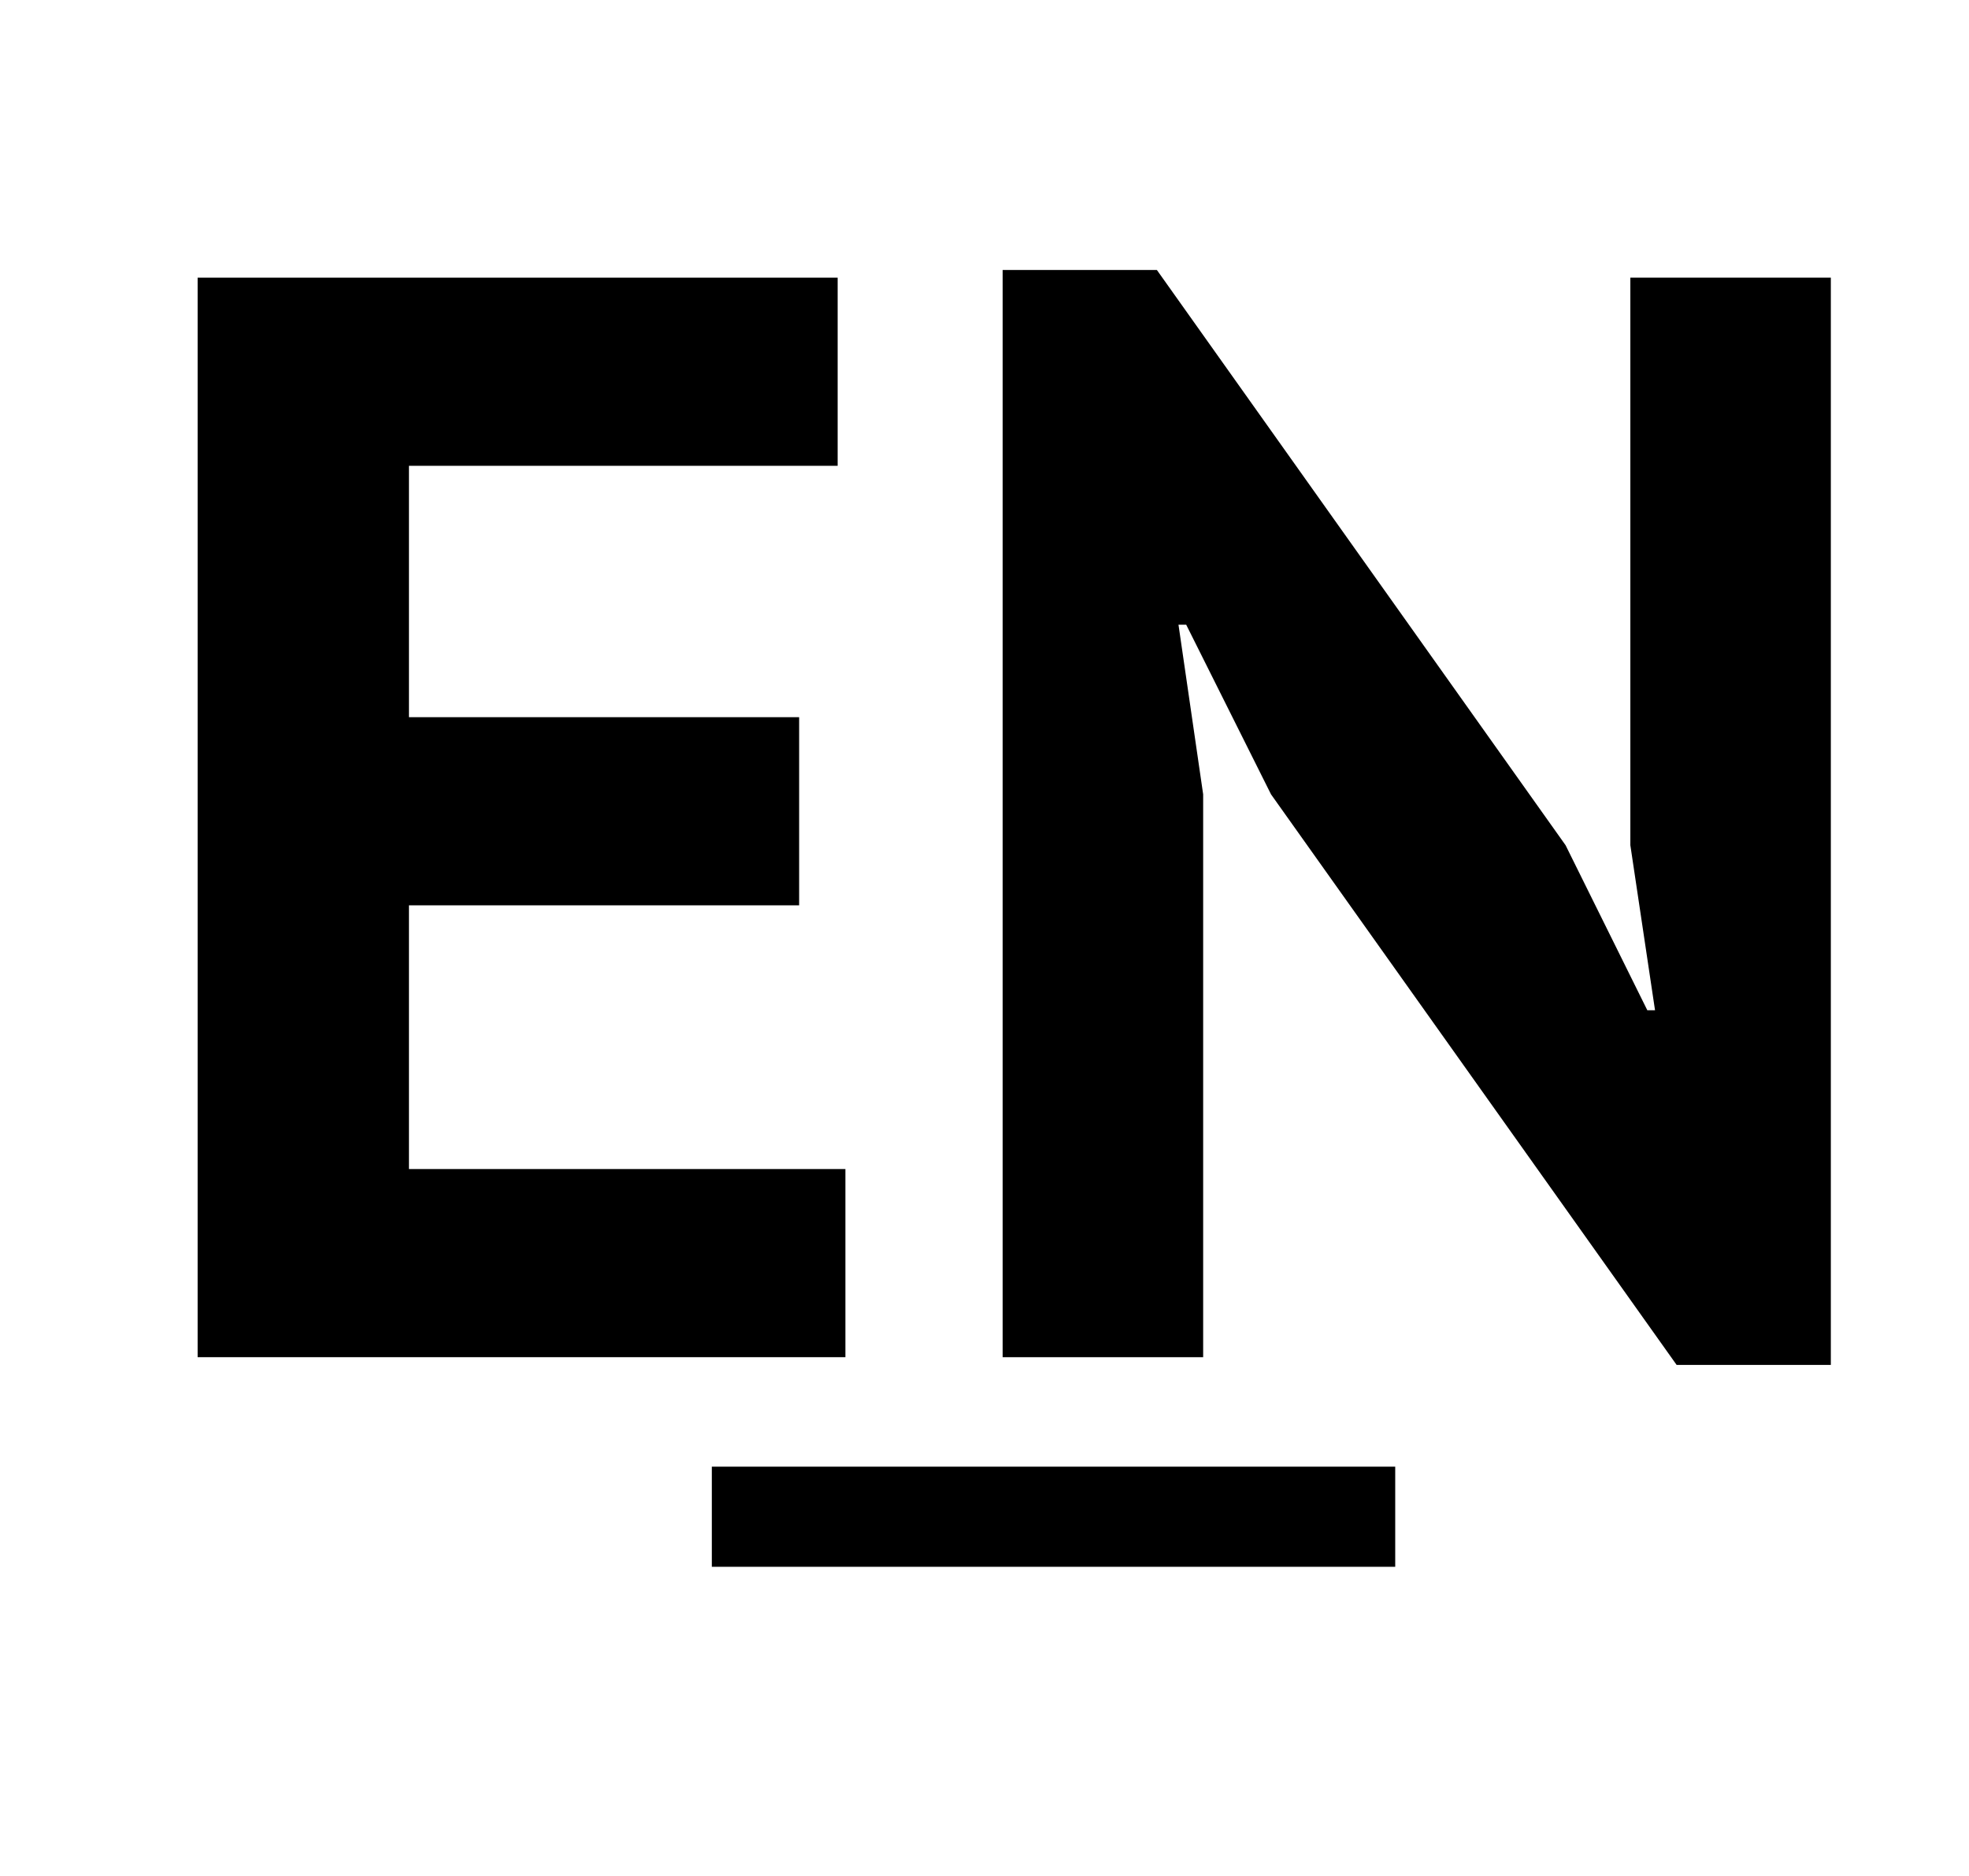 <?xml version="1.0" encoding="utf-8"?>
<!-- Generator: Adobe Illustrator 23.0.1, SVG Export Plug-In . SVG Version: 6.00 Build 0)  -->
<svg version="1.1" xmlns="http://www.w3.org/2000/svg" xmlns:xlink="http://www.w3.org/1999/xlink" x="0px" y="0px"
	 viewBox="0 0 52.346 49.867" style="enable-background:new 0 0 52.346 49.867;" xml:space="preserve">
<g id="logo" style="display:none;">
	<g style="display:inline;">
		<g>
			<path style="fill:#868689;" d="M7.893,1.511h5.617v20.992c0,1.094-0.123,2.132-0.369,3.116
				c-0.246,0.984-0.65,1.852-1.209,2.604c-0.561,0.752-1.278,1.353-2.153,1.804
				c-0.875,0.451-1.941,0.677-3.198,0.677c-0.793,0-1.654-0.082-2.583-0.246
				c-0.93-0.164-1.735-0.396-2.419-0.697l1.23-4.592c0.71,0.355,1.517,0.533,2.419,0.533
				c1.148,0,1.879-0.424,2.193-1.271c0.314-0.847,0.472-1.968,0.472-3.362V1.511z"/>
			<path style="fill:#868689;" d="M18.43,10.9c1.093-0.492,2.392-0.881,3.895-1.168
				c1.503-0.287,3.075-0.431,4.715-0.431c1.421,0,2.61,0.171,3.567,0.513
				c0.957,0.342,1.715,0.827,2.275,1.456c0.56,0.629,0.957,1.38,1.189,2.255
				c0.232,0.875,0.349,1.859,0.349,2.952c0,1.203-0.041,2.413-0.123,3.628
				c-0.082,1.216-0.13,2.413-0.144,3.587c-0.014,1.176,0.021,2.316,0.103,3.423
				c0.082,1.107,0.287,2.153,0.615,3.137h-4.346l-0.861-2.829h-0.205
				c-0.547,0.848-1.306,1.579-2.276,2.193c-0.97,0.615-2.221,0.923-3.751,0.923
				c-0.957,0-1.818-0.144-2.583-0.431s-1.421-0.697-1.968-1.23c-0.547-0.533-0.971-1.162-1.271-1.886
				c-0.301-0.724-0.451-1.538-0.451-2.44c0-1.257,0.28-2.316,0.841-3.177
				c0.56-0.861,1.366-1.558,2.419-2.091c1.052-0.533,2.309-0.902,3.772-1.107
				c1.462-0.205,3.095-0.266,4.899-0.184c0.191-1.531,0.082-2.631-0.328-3.301
				c-0.41-0.669-1.326-1.004-2.747-1.004c-1.066,0-2.193,0.109-3.382,0.328s-2.167,0.506-2.932,0.861
				L18.43,10.9z M25.195,26.152c1.066,0,1.913-0.239,2.542-0.717
				c0.628-0.478,1.093-0.991,1.394-1.538v-2.665c-0.848-0.082-1.661-0.095-2.439-0.041
				c-0.779,0.055-1.47,0.178-2.071,0.369c-0.602,0.191-1.08,0.465-1.435,0.82
				c-0.356,0.355-0.533,0.807-0.533,1.353c0,0.766,0.226,1.36,0.676,1.784
				C23.78,25.941,24.402,26.152,25.195,26.152z"/>
			<path style="fill:#868689;" d="M44.013,9.711v11.644c0,1.667,0.198,2.87,0.595,3.608
				c0.396,0.738,1.168,1.107,2.316,1.107c1.011,0,1.852-0.3,2.521-0.902
				c0.669-0.601,1.168-1.339,1.497-2.214V9.711h5.33v14.268c0,1.121,0.054,2.221,0.164,3.3
				c0.109,1.08,0.273,2.057,0.492,2.932h-4.018l-0.943-3.034h-0.164
				c-0.629,1.039-1.503,1.9-2.624,2.583c-1.121,0.683-2.446,1.025-3.977,1.025
				c-1.039,0-1.968-0.137-2.788-0.41c-0.82-0.273-1.503-0.724-2.05-1.353
				c-0.547-0.628-0.963-1.476-1.25-2.542s-0.431-2.405-0.431-4.018V9.711H44.013z M43.07,0.691
				c0.464,0.82,1.113,1.429,1.947,1.825c0.834,0.396,1.715,0.594,2.645,0.594
				s1.784-0.205,2.562-0.615c0.779-0.41,1.374-1.011,1.784-1.804l2.46,1.107
				c-0.082,0.656-0.308,1.306-0.676,1.948c-0.369,0.643-0.855,1.209-1.456,1.701
				c-0.602,0.492-1.306,0.889-2.112,1.189c-0.806,0.301-1.674,0.451-2.604,0.451
				c-1.804,0-3.348-0.458-4.633-1.374c-1.285-0.916-2.119-2.152-2.501-3.71L43.07,0.691z"/>
			<path style="fill:#868689;" d="M73.492,30.211V18.567c0-1.667-0.232-2.87-0.697-3.608
				c-0.465-0.738-1.312-1.107-2.542-1.107c-0.902,0-1.729,0.308-2.48,0.922
				c-0.752,0.615-1.25,1.401-1.497,2.357v13.079h-5.33V1.511h5.33v10.496h0.164
				c0.656-0.875,1.462-1.571,2.419-2.091c0.957-0.519,2.173-0.779,3.649-0.779
				c1.039,0,1.954,0.137,2.747,0.41c0.792,0.273,1.456,0.725,1.988,1.353
				c0.533,0.629,0.929,1.483,1.189,2.562c0.259,1.08,0.389,2.413,0.389,3.998v12.751H73.492z"/>
			<path style="fill:#868689;" d="M82.962,3.93c0-0.792,0.293-1.469,0.882-2.03
				c0.587-0.56,1.4-0.84,2.439-0.84c1.039,0,1.879,0.28,2.521,0.84
				c0.642,0.561,0.963,1.237,0.963,2.03c0,0.793-0.322,1.455-0.963,1.988
				c-0.643,0.533-1.483,0.799-2.521,0.799c-1.039,0-1.852-0.266-2.439-0.799
				C83.256,5.386,82.962,4.723,82.962,3.93z M83.742,9.711h5.33v20.5h-5.33V9.711z"/>
			<path style="fill:#868689;" d="M110.719,28.448c-0.82,0.656-1.934,1.209-3.341,1.661
				c-1.408,0.451-2.905,0.677-4.49,0.677c-3.307,0-5.726-0.964-7.257-2.891
				c-1.531-1.927-2.296-4.572-2.296-7.934c0-3.608,0.861-6.314,2.583-8.118
				c1.722-1.804,4.141-2.706,7.257-2.706c1.039,0,2.05,0.137,3.034,0.41
				c0.984,0.273,1.858,0.725,2.624,1.353c0.765,0.629,1.38,1.476,1.845,2.542
				s0.697,2.392,0.697,3.977c0,0.574-0.035,1.189-0.103,1.845c-0.068,0.656-0.17,1.339-0.306,2.05
				H98.707c0.081,1.722,0.524,3.021,1.328,3.895c0.803,0.875,2.104,1.312,3.902,1.312
				c1.117,0,2.118-0.17,3.003-0.513c0.885-0.341,1.559-0.69,2.022-1.045L110.719,28.448z
				 M103.111,13.401c-1.387,0-2.413,0.417-3.08,1.25c-0.666,0.834-1.066,1.948-1.202,3.342h7.585
				c0.109-1.476-0.115-2.61-0.673-3.403C105.185,13.798,104.308,13.401,103.111,13.401z"/>
			<path style="fill:#868689;" d="M127.693,30.211V18.567c0-1.667-0.239-2.87-0.717-3.608
				c-0.479-0.738-1.292-1.107-2.439-1.107c-1.012,0-1.866,0.294-2.562,0.881
				c-0.697,0.588-1.196,1.319-1.497,2.193v13.284h-5.33v-20.5h4.223l0.615,2.706h0.164
				c0.628-0.875,1.462-1.64,2.501-2.296c1.039-0.656,2.378-0.984,4.018-0.984
				c1.011,0,1.913,0.137,2.706,0.41c0.792,0.273,1.462,0.725,2.009,1.353
				c0.546,0.629,0.956,1.483,1.23,2.562c0.272,1.08,0.41,2.413,0.41,3.998v12.751H127.693z"/>
			<path style="fill:#868689;" d="M166.15,30.211h-18.163V1.511h5.617v23.698h12.546V30.211z"/>
			<path style="fill:#868689;" d="M183.903,28.448c-0.82,0.656-1.934,1.209-3.341,1.661
				c-1.408,0.451-2.905,0.677-4.49,0.677c-3.307,0-5.726-0.964-7.257-2.891
				c-1.531-1.927-2.296-4.572-2.296-7.934c0-3.608,0.861-6.314,2.583-8.118
				c1.722-1.804,4.141-2.706,7.257-2.706c1.039,0,2.05,0.137,3.034,0.41
				c0.984,0.273,1.858,0.725,2.624,1.353c0.765,0.629,1.38,1.476,1.845,2.542
				s0.697,2.392,0.697,3.977c0,0.574-0.035,1.189-0.103,1.845c-0.068,0.656-0.17,1.339-0.306,2.05
				h-12.26c0.081,1.722,0.524,3.021,1.328,3.895c0.803,0.875,2.104,1.312,3.902,1.312
				c1.117,0,2.118-0.17,3.003-0.513c0.885-0.341,1.559-0.69,2.022-1.045L183.903,28.448z
				 M176.295,13.401c-1.387,0-2.413,0.417-3.08,1.25c-0.666,0.834-1.066,1.948-1.202,3.342h7.585
				c0.109-1.476-0.115-2.61-0.673-3.403C178.369,13.798,177.492,13.401,176.295,13.401z"/>
			<path style="fill:#868689;" d="M188.208,10.9c1.093-0.492,2.392-0.881,3.895-1.168
				c1.503-0.287,3.075-0.431,4.715-0.431c1.421,0,2.61,0.171,3.567,0.513
				c0.957,0.342,1.715,0.827,2.275,1.456c0.56,0.629,0.957,1.38,1.189,2.255
				c0.232,0.875,0.349,1.859,0.349,2.952c0,1.203-0.041,2.413-0.123,3.628
				c-0.082,1.216-0.13,2.413-0.144,3.587c-0.014,1.176,0.021,2.316,0.103,3.423
				c0.082,1.107,0.287,2.153,0.615,3.137h-4.346l-0.861-2.829h-0.205
				c-0.547,0.848-1.306,1.579-2.276,2.193c-0.97,0.615-2.221,0.923-3.751,0.923
				c-0.957,0-1.818-0.144-2.583-0.431s-1.421-0.697-1.968-1.23c-0.547-0.533-0.971-1.162-1.271-1.886
				c-0.301-0.724-0.451-1.538-0.451-2.44c0-1.257,0.28-2.316,0.841-3.177
				c0.56-0.861,1.366-1.558,2.419-2.091c1.052-0.533,2.309-0.902,3.772-1.107
				c1.462-0.205,3.095-0.266,4.899-0.184c0.191-1.531,0.082-2.631-0.328-3.301
				c-0.41-0.669-1.326-1.004-2.747-1.004c-1.066,0-2.193,0.109-3.382,0.328s-2.167,0.506-2.932,0.861
				L188.208,10.9z M194.973,26.152c1.066,0,1.913-0.239,2.542-0.717
				c0.628-0.478,1.093-0.991,1.394-1.538v-2.665c-0.848-0.082-1.661-0.095-2.439-0.041
				c-0.779,0.055-1.47,0.178-2.071,0.369c-0.602,0.191-1.08,0.465-1.435,0.82
				c-0.356,0.355-0.533,0.807-0.533,1.353c0,0.766,0.226,1.36,0.676,1.784
				C193.559,25.941,194.18,26.152,194.973,26.152z"/>
			<path style="fill:#868689;" d="M221.212,30.211V18.567c0-1.667-0.239-2.87-0.717-3.608
				c-0.479-0.738-1.292-1.107-2.439-1.107c-1.012,0-1.866,0.294-2.562,0.881
				c-0.697,0.588-1.196,1.319-1.497,2.193v13.284h-5.33v-20.5h4.223l0.615,2.706h0.164
				c0.628-0.875,1.462-1.64,2.501-2.296c1.039-0.656,2.378-0.984,4.018-0.984
				c1.011,0,1.913,0.137,2.706,0.41c0.792,0.273,1.462,0.725,2.009,1.353
				c0.546,0.629,0.956,1.483,1.23,2.562c0.272,1.08,0.41,2.413,0.41,3.998v12.751H221.212z"/>
			<path style="fill:#868689;" d="M230.683,3.93c0-0.792,0.293-1.469,0.882-2.03
				c0.587-0.56,1.4-0.84,2.439-0.84c1.039,0,1.879,0.28,2.521,0.84
				c0.642,0.561,0.963,1.237,0.963,2.03c0,0.793-0.322,1.455-0.963,1.988
				c-0.643,0.533-1.483,0.799-2.521,0.799c-1.039,0-1.852-0.266-2.439-0.799
				C230.977,5.386,230.683,4.723,230.683,3.93z M231.462,9.711h5.33v20.5h-5.33V9.711z"/>
			<path style="fill:#868689;" d="M247.165,9.711v11.644c0,1.667,0.198,2.87,0.595,3.608
				c0.396,0.738,1.168,1.107,2.316,1.107c1.011,0,1.852-0.3,2.521-0.902
				c0.669-0.601,1.168-1.339,1.497-2.214V9.711h5.33v14.268c0,1.121,0.054,2.221,0.164,3.3
				c0.109,1.08,0.273,2.057,0.492,2.932h-4.018l-0.943-3.034h-0.164
				c-0.629,1.039-1.503,1.9-2.624,2.583c-1.121,0.683-2.446,1.025-3.977,1.025
				c-1.039,0-1.968-0.137-2.788-0.41c-0.82-0.273-1.503-0.724-2.05-1.353
				c-0.547-0.628-0.963-1.476-1.25-2.542s-0.431-2.405-0.431-4.018V9.711H247.165z"/>
			<path style="fill:#868689;" d="M270.863,21.724h-1.435v8.487h-5.33V1.511h5.33v16.933l1.23-0.574
				l4.674-8.159h5.863l-4.92,7.79l-2.091,1.558l2.255,1.599l5.535,9.553h-6.109L270.863,21.724z"/>
		</g>
	</g>
	<g style="display:inline;">
		<path style="fill:#868689;" d="M7.893,65.715h5.617v20.992c0,1.094-0.123,2.132-0.369,3.116
			c-0.246,0.984-0.65,1.852-1.209,2.604c-0.561,0.752-1.278,1.353-2.153,1.804
			c-0.875,0.451-1.941,0.677-3.198,0.677c-0.793,0-1.654-0.082-2.583-0.246
			c-0.93-0.164-1.735-0.396-2.419-0.697l1.23-4.592c0.71,0.355,1.517,0.533,2.419,0.533
			c1.148,0,1.879-0.424,2.193-1.271c0.314-0.847,0.472-1.968,0.472-3.362V65.715z"/>
		<path style="fill:#868689;" d="M18.43,75.104c1.093-0.492,2.392-0.881,3.895-1.168
			c1.503-0.287,3.075-0.431,4.715-0.431c1.421,0,2.61,0.171,3.567,0.513
			c0.957,0.342,1.715,0.827,2.275,1.456c0.56,0.629,0.957,1.38,1.189,2.255
			c0.232,0.875,0.349,1.859,0.349,2.952c0,1.203-0.041,2.413-0.123,3.628
			c-0.082,1.216-0.13,2.413-0.144,3.587c-0.014,1.176,0.021,2.316,0.103,3.423
			c0.082,1.107,0.287,2.153,0.615,3.137h-4.346l-0.861-2.829h-0.205
			c-0.547,0.848-1.306,1.579-2.276,2.193c-0.97,0.615-2.221,0.923-3.751,0.923
			c-0.957,0-1.818-0.144-2.583-0.431s-1.421-0.697-1.968-1.23c-0.547-0.533-0.971-1.162-1.271-1.886
			c-0.301-0.724-0.451-1.538-0.451-2.44c0-1.257,0.28-2.316,0.841-3.177
			c0.56-0.861,1.366-1.558,2.419-2.091c1.052-0.533,2.309-0.902,3.772-1.107
			c1.462-0.205,3.095-0.266,4.899-0.184c0.191-1.531,0.082-2.631-0.328-3.301
			c-0.41-0.669-1.326-1.004-2.747-1.004c-1.066,0-2.193,0.109-3.382,0.328s-2.167,0.506-2.932,0.861
			L18.43,75.104z M25.195,90.356c1.066,0,1.913-0.239,2.542-0.717
			c0.628-0.478,1.093-0.991,1.394-1.538v-2.665c-0.848-0.082-1.661-0.095-2.439-0.041
			c-0.779,0.055-1.47,0.178-2.071,0.369c-0.602,0.191-1.08,0.465-1.435,0.82
			c-0.356,0.355-0.533,0.807-0.533,1.353c0,0.766,0.226,1.36,0.676,1.784
			C23.78,90.145,24.402,90.356,25.195,90.356z"/>
		<path style="fill:#868689;" d="M44.013,73.915v11.644c0,1.667,0.198,2.87,0.595,3.608
			c0.396,0.738,1.168,1.107,2.316,1.107c1.011,0,1.852-0.3,2.521-0.902
			c0.669-0.601,1.168-1.339,1.497-2.214V73.915h5.33v14.268c0,1.121,0.054,2.221,0.164,3.3
			c0.109,1.08,0.273,2.057,0.492,2.932h-4.018l-0.943-3.034h-0.164
			c-0.629,1.039-1.503,1.9-2.624,2.583c-1.121,0.683-2.446,1.025-3.977,1.025
			c-1.039,0-1.968-0.137-2.788-0.41c-0.82-0.273-1.503-0.724-2.05-1.353
			c-0.547-0.628-0.963-1.476-1.25-2.542s-0.431-2.405-0.431-4.018V73.915H44.013z M43.07,64.895
			c0.464,0.82,1.113,1.429,1.947,1.825c0.834,0.396,1.715,0.594,2.645,0.594
			s1.784-0.205,2.562-0.615c0.779-0.41,1.374-1.011,1.784-1.804l2.46,1.107
			c-0.082,0.656-0.308,1.306-0.676,1.948c-0.369,0.643-0.855,1.209-1.456,1.701
			c-0.602,0.492-1.306,0.889-2.112,1.189c-0.806,0.301-1.674,0.451-2.604,0.451
			c-1.804,0-3.348-0.458-4.633-1.374c-1.285-0.916-2.119-2.152-2.501-3.71L43.07,64.895z"/>
		<path style="fill:#868689;" d="M73.492,94.415V82.771c0-1.667-0.232-2.87-0.697-3.608
			c-0.465-0.738-1.312-1.107-2.542-1.107c-0.902,0-1.729,0.308-2.48,0.922
			c-0.752,0.615-1.25,1.401-1.497,2.357v13.079h-5.33v-28.7h5.33v10.496h0.164
			c0.656-0.875,1.462-1.571,2.419-2.091c0.957-0.519,2.173-0.779,3.649-0.779
			c1.039,0,1.954,0.137,2.747,0.41c0.792,0.273,1.456,0.725,1.988,1.353
			c0.533,0.629,0.929,1.483,1.189,2.562c0.259,1.08,0.389,2.413,0.389,3.998v12.751H73.492z"/>
		<path style="fill:#868689;" d="M82.962,68.135c0-0.792,0.293-1.469,0.882-2.03
			c0.587-0.56,1.4-0.84,2.439-0.84c1.039,0,1.879,0.28,2.521,0.84
			c0.642,0.561,0.963,1.237,0.963,2.03c0,0.793-0.322,1.455-0.963,1.988
			c-0.643,0.533-1.483,0.799-2.521,0.799c-1.039,0-1.852-0.266-2.439-0.799
			C83.256,69.59,82.962,68.928,82.962,68.135z M83.742,73.915h5.33v20.5h-5.33V73.915z"/>
		<path style="fill:#868689;" d="M110.719,92.652c-0.82,0.656-1.934,1.209-3.341,1.661
			c-1.408,0.451-2.905,0.677-4.49,0.677c-3.307,0-5.726-0.964-7.257-2.891
			c-1.531-1.927-2.296-4.572-2.296-7.934c0-3.608,0.861-6.314,2.583-8.118
			c1.722-1.804,4.141-2.706,7.257-2.706c1.039,0,2.05,0.137,3.034,0.41
			c0.984,0.273,1.858,0.725,2.624,1.353c0.765,0.629,1.38,1.476,1.845,2.542
			s0.697,2.392,0.697,3.977c0,0.574-0.035,1.189-0.103,1.845c-0.068,0.656-0.17,1.339-0.306,2.05
			H98.707c0.081,1.722,0.524,3.021,1.328,3.895c0.803,0.875,2.104,1.312,3.902,1.312
			c1.117,0,2.118-0.17,3.003-0.513c0.885-0.341,1.559-0.69,2.022-1.045L110.719,92.652z
			 M103.111,77.605c-1.387,0-2.413,0.417-3.08,1.25c-0.666,0.834-1.066,1.948-1.202,3.342h7.585
			c0.109-1.476-0.115-2.61-0.673-3.403C105.185,78.002,104.308,77.605,103.111,77.605z"/>
		<path style="fill:#868689;" d="M127.693,94.415V82.771c0-1.667-0.239-2.87-0.717-3.608
			c-0.479-0.738-1.292-1.107-2.439-1.107c-1.012,0-1.866,0.294-2.562,0.881
			c-0.697,0.588-1.196,1.319-1.497,2.193v13.284h-5.33v-20.5h4.223l0.615,2.706h0.164
			c0.628-0.875,1.462-1.64,2.501-2.296c1.039-0.656,2.378-0.984,4.018-0.984
			c1.011,0,1.913,0.137,2.706,0.41c0.792,0.273,1.462,0.725,2.009,1.353
			c0.546,0.629,0.956,1.483,1.23,2.562c0.272,1.08,0.41,2.413,0.41,3.998v12.751H127.693z"/>
		<path style="fill:#868689;" d="M166.15,94.415h-18.163v-28.7h5.617v23.698h12.546V94.415z"/>
		<path style="fill:#868689;" d="M183.903,92.652c-0.82,0.656-1.934,1.209-3.341,1.661
			c-1.408,0.451-2.905,0.677-4.49,0.677c-3.307,0-5.726-0.964-7.257-2.891
			c-1.531-1.927-2.296-4.572-2.296-7.934c0-3.608,0.861-6.314,2.583-8.118
			c1.722-1.804,4.141-2.706,7.257-2.706c1.039,0,2.05,0.137,3.034,0.41
			c0.984,0.273,1.858,0.725,2.624,1.353c0.765,0.629,1.38,1.476,1.845,2.542
			s0.697,2.392,0.697,3.977c0,0.574-0.035,1.189-0.103,1.845c-0.068,0.656-0.17,1.339-0.306,2.05
			h-12.26c0.081,1.722,0.524,3.021,1.328,3.895c0.803,0.875,2.104,1.312,3.902,1.312
			c1.117,0,2.118-0.17,3.003-0.513c0.885-0.341,1.559-0.69,2.022-1.045L183.903,92.652z
			 M176.295,77.605c-1.387,0-2.413,0.417-3.08,1.25c-0.666,0.834-1.066,1.948-1.202,3.342h7.585
			c0.109-1.476-0.115-2.61-0.673-3.403C178.369,78.002,177.492,77.605,176.295,77.605z"/>
		<path style="fill:#868689;" d="M188.208,75.104c1.093-0.492,2.392-0.881,3.895-1.168
			c1.503-0.287,3.075-0.431,4.715-0.431c1.421,0,2.61,0.171,3.567,0.513
			c0.957,0.342,1.715,0.827,2.275,1.456c0.56,0.629,0.957,1.38,1.189,2.255
			c0.232,0.875,0.349,1.859,0.349,2.952c0,1.203-0.041,2.413-0.123,3.628
			c-0.082,1.216-0.13,2.413-0.144,3.587c-0.014,1.176,0.021,2.316,0.103,3.423
			c0.082,1.107,0.287,2.153,0.615,3.137h-4.346l-0.861-2.829h-0.205
			c-0.547,0.848-1.306,1.579-2.276,2.193c-0.97,0.615-2.221,0.923-3.751,0.923
			c-0.957,0-1.818-0.144-2.583-0.431s-1.421-0.697-1.968-1.23c-0.547-0.533-0.971-1.162-1.271-1.886
			c-0.301-0.724-0.451-1.538-0.451-2.44c0-1.257,0.28-2.316,0.841-3.177
			c0.56-0.861,1.366-1.558,2.419-2.091c1.052-0.533,2.309-0.902,3.772-1.107
			c1.462-0.205,3.095-0.266,4.899-0.184c0.191-1.531,0.082-2.631-0.328-3.301
			c-0.41-0.669-1.326-1.004-2.747-1.004c-1.066,0-2.193,0.109-3.382,0.328s-2.167,0.506-2.932,0.861
			L188.208,75.104z M194.973,90.356c1.066,0,1.913-0.239,2.542-0.717
			c0.628-0.478,1.093-0.991,1.394-1.538v-2.665c-0.848-0.082-1.661-0.095-2.439-0.041
			c-0.779,0.055-1.47,0.178-2.071,0.369c-0.602,0.191-1.08,0.465-1.435,0.82
			c-0.356,0.355-0.533,0.807-0.533,1.353c0,0.766,0.226,1.36,0.676,1.784
			C193.559,90.145,194.18,90.356,194.973,90.356z"/>
		<path style="fill:#868689;" d="M221.212,94.415V82.771c0-1.667-0.239-2.87-0.717-3.608
			c-0.479-0.738-1.292-1.107-2.439-1.107c-1.012,0-1.866,0.294-2.562,0.881
			c-0.697,0.588-1.196,1.319-1.497,2.193v13.284h-5.33v-20.5h4.223l0.615,2.706h0.164
			c0.628-0.875,1.462-1.64,2.501-2.296c1.039-0.656,2.378-0.984,4.018-0.984
			c1.011,0,1.913,0.137,2.706,0.41c0.792,0.273,1.462,0.725,2.009,1.353
			c0.546,0.629,0.956,1.483,1.23,2.562c0.272,1.08,0.41,2.413,0.41,3.998v12.751H221.212z"/>
		<path style="fill:#868689;" d="M230.683,68.135c0-0.792,0.293-1.469,0.882-2.03
			c0.587-0.56,1.4-0.84,2.439-0.84c1.039,0,1.879,0.28,2.521,0.84
			c0.642,0.561,0.963,1.237,0.963,2.03c0,0.793-0.322,1.455-0.963,1.988
			c-0.643,0.533-1.483,0.799-2.521,0.799c-1.039,0-1.852-0.266-2.439-0.799
			C230.977,69.59,230.683,68.928,230.683,68.135z M231.462,73.915h5.33v20.5h-5.33V73.915z"/>
		<path style="fill:#868689;" d="M247.165,73.915v11.644c0,1.667,0.198,2.87,0.595,3.608
			c0.396,0.738,1.168,1.107,2.316,1.107c1.011,0,1.852-0.3,2.521-0.902
			c0.669-0.601,1.168-1.339,1.497-2.214V73.915h5.33v14.268c0,1.121,0.054,2.221,0.164,3.3
			c0.109,1.08,0.273,2.057,0.492,2.932h-4.018l-0.943-3.034h-0.164
			c-0.629,1.039-1.503,1.9-2.624,2.583c-1.121,0.683-2.446,1.025-3.977,1.025
			c-1.039,0-1.968-0.137-2.788-0.41c-0.82-0.273-1.503-0.724-2.05-1.353
			c-0.547-0.628-0.963-1.476-1.25-2.542s-0.431-2.405-0.431-4.018V73.915H247.165z"/>
		<path style="fill:#868689;" d="M270.863,85.929h-1.435v8.487h-5.33v-28.7h5.33v16.933l1.23-0.574
			l4.674-8.159h5.863l-4.92,7.79l-2.091,1.558l2.255,1.599l5.535,9.553h-6.109L270.863,85.929z"/>
	</g>
	<g style="display:inline;">
		<g>
			<path style="fill:#BC5050;" d="M7.893,33.613h5.617v20.992c0,1.094-0.123,2.132-0.369,3.116
				s-0.65,1.853-1.209,2.604c-0.561,0.752-1.278,1.353-2.153,1.804
				c-0.875,0.451-1.941,0.677-3.198,0.677c-0.793,0-1.654-0.082-2.583-0.246
				c-0.93-0.164-1.735-0.396-2.419-0.697l1.23-4.592c0.71,0.355,1.517,0.533,2.419,0.533
				c1.148,0,1.879-0.424,2.193-1.271c0.314-0.848,0.472-1.969,0.472-3.362V33.613z"/>
			<path style="fill:#BC5050;" d="M18.43,43.003c1.093-0.492,2.392-0.882,3.895-1.169
				c1.503-0.287,3.075-0.431,4.715-0.431c1.421,0,2.61,0.172,3.567,0.513
				c0.957,0.343,1.715,0.827,2.275,1.456c0.56,0.629,0.957,1.38,1.189,2.255
				c0.232,0.875,0.349,1.858,0.349,2.952c0,1.203-0.041,2.412-0.123,3.628
				c-0.082,1.217-0.13,2.413-0.144,3.588c-0.014,1.176,0.021,2.316,0.103,3.423
				c0.082,1.107,0.287,2.153,0.615,3.137h-4.346l-0.861-2.829h-0.205
				c-0.547,0.848-1.306,1.579-2.276,2.193c-0.97,0.615-2.221,0.923-3.751,0.923
				c-0.957,0-1.818-0.144-2.583-0.431s-1.421-0.696-1.968-1.229c-0.547-0.533-0.971-1.162-1.271-1.886
				c-0.301-0.725-0.451-1.538-0.451-2.44c0-1.257,0.28-2.316,0.841-3.177
				c0.56-0.861,1.366-1.559,2.419-2.091c1.052-0.533,2.309-0.902,3.772-1.107
				c1.462-0.205,3.095-0.267,4.899-0.185c0.191-1.53,0.082-2.631-0.328-3.301
				c-0.41-0.669-1.326-1.004-2.747-1.004c-1.066,0-2.193,0.109-3.382,0.328s-2.167,0.506-2.932,0.86
				L18.43,43.003z M25.195,58.255c1.066,0,1.913-0.239,2.542-0.718
				c0.628-0.478,1.093-0.99,1.394-1.537V53.335c-0.848-0.082-1.661-0.096-2.439-0.041
				c-0.779,0.055-1.47,0.178-2.071,0.369c-0.602,0.191-1.08,0.465-1.435,0.819
				c-0.356,0.355-0.533,0.807-0.533,1.354c0,0.766,0.226,1.359,0.676,1.783
				C23.78,58.043,24.402,58.255,25.195,58.255z"/>
			<path style="fill:#BC5050;" d="M44.013,41.813v11.645c0,1.667,0.198,2.87,0.595,3.607
				c0.396,0.738,1.168,1.107,2.316,1.107c1.011,0,1.852-0.301,2.521-0.902
				c0.669-0.601,1.168-1.339,1.497-2.214V41.813h5.33v14.269c0,1.121,0.054,2.221,0.164,3.3
				c0.109,1.08,0.273,2.058,0.492,2.932h-4.018l-0.943-3.034h-0.164
				c-0.629,1.039-1.503,1.9-2.624,2.583c-1.121,0.684-2.446,1.025-3.977,1.025
				c-1.039,0-1.968-0.137-2.788-0.41c-0.82-0.272-1.503-0.724-2.05-1.353
				c-0.547-0.629-0.963-1.477-1.25-2.542c-0.287-1.066-0.431-2.405-0.431-4.019V41.813H44.013z
				 M43.07,32.794c0.464,0.819,1.113,1.429,1.947,1.824c0.834,0.396,1.715,0.595,2.645,0.595
				s1.784-0.205,2.562-0.615c0.779-0.41,1.374-1.011,1.784-1.804l2.46,1.106
				c-0.082,0.656-0.308,1.306-0.676,1.948c-0.369,0.643-0.855,1.209-1.456,1.701
				c-0.602,0.492-1.306,0.889-2.112,1.188c-0.806,0.302-1.674,0.451-2.604,0.451
				c-1.804,0-3.348-0.457-4.633-1.373c-1.285-0.916-2.119-2.152-2.501-3.711L43.07,32.794z"/>
			<path style="fill:#BC5050;" d="M73.492,62.313V50.67c0-1.667-0.232-2.87-0.697-3.608
				c-0.465-0.738-1.312-1.106-2.542-1.106c-0.902,0-1.729,0.308-2.48,0.922
				c-0.752,0.615-1.25,1.401-1.497,2.357v13.079h-5.33v-28.7h5.33v10.496h0.164
				c0.656-0.874,1.462-1.571,2.419-2.091c0.957-0.519,2.173-0.779,3.649-0.779
				c1.039,0,1.954,0.138,2.747,0.41c0.792,0.273,1.456,0.725,1.988,1.354
				c0.533,0.629,0.929,1.482,1.189,2.562c0.259,1.08,0.389,2.412,0.389,3.997v12.751H73.492z"/>
			<path style="fill:#BC5050;" d="M82.962,36.033c0-0.793,0.293-1.47,0.882-2.03
				c0.587-0.56,1.4-0.84,2.439-0.84c1.039,0,1.879,0.28,2.521,0.84
				c0.642,0.561,0.963,1.237,0.963,2.03s-0.322,1.455-0.963,1.988
				c-0.643,0.533-1.483,0.799-2.521,0.799c-1.039,0-1.852-0.266-2.439-0.799
				C83.256,37.488,82.962,36.826,82.962,36.033z M83.742,41.813h5.33v20.5h-5.33V41.813z"/>
			<path style="fill:#BC5050;" d="M110.719,60.551c-0.82,0.656-1.934,1.209-3.341,1.66
				c-1.408,0.451-2.905,0.677-4.49,0.677c-3.307,0-5.726-0.964-7.257-2.891
				c-1.531-1.927-2.296-4.571-2.296-7.934c0-3.607,0.861-6.313,2.583-8.118
				c1.722-1.804,4.141-2.706,7.257-2.706c1.039,0,2.05,0.138,3.034,0.41
				c0.984,0.273,1.858,0.725,2.624,1.354c0.765,0.629,1.38,1.476,1.845,2.542
				c0.465,1.065,0.697,2.392,0.697,3.977c0,0.574-0.035,1.189-0.103,1.846
				c-0.068,0.655-0.17,1.339-0.306,2.05H98.707c0.081,1.722,0.524,3.021,1.328,3.895
				c0.803,0.875,2.104,1.312,3.902,1.312c1.117,0,2.118-0.171,3.003-0.513
				c0.885-0.342,1.559-0.69,2.022-1.046L110.719,60.551z M103.111,45.504
				c-1.387,0-2.413,0.417-3.08,1.25c-0.666,0.834-1.066,1.948-1.202,3.342h7.585
				c0.109-1.476-0.115-2.61-0.673-3.403C105.185,45.9,104.308,45.504,103.111,45.504z"/>
			<path style="fill:#BC5050;" d="M127.693,62.313V50.67c0-1.667-0.239-2.87-0.717-3.608
				c-0.479-0.738-1.292-1.106-2.439-1.106c-1.012,0-1.866,0.294-2.562,0.881
				c-0.697,0.588-1.196,1.319-1.497,2.193v13.284h-5.33v-20.5h4.223l0.615,2.706h0.164
				c0.628-0.874,1.462-1.64,2.501-2.296c1.039-0.656,2.378-0.984,4.018-0.984
				c1.011,0,1.913,0.138,2.706,0.41c0.792,0.273,1.462,0.725,2.009,1.354
				c0.546,0.629,0.956,1.482,1.23,2.562c0.272,1.08,0.41,2.412,0.41,3.997v12.751H127.693z"/>
			<path style="fill:#BC5050;" d="M166.15,62.313h-18.163v-28.7h5.617v23.698h12.546V62.313z"/>
			<path style="fill:#BC5050;" d="M183.903,60.551c-0.82,0.656-1.934,1.209-3.341,1.66
				c-1.408,0.451-2.905,0.677-4.49,0.677c-3.307,0-5.726-0.964-7.257-2.891
				c-1.531-1.927-2.296-4.571-2.296-7.934c0-3.607,0.861-6.313,2.583-8.118
				c1.722-1.804,4.141-2.706,7.257-2.706c1.039,0,2.05,0.138,3.034,0.41
				c0.984,0.273,1.858,0.725,2.624,1.354c0.765,0.629,1.38,1.476,1.845,2.542
				c0.465,1.065,0.697,2.392,0.697,3.977c0,0.574-0.035,1.189-0.103,1.846
				c-0.068,0.655-0.17,1.339-0.306,2.05h-12.26c0.081,1.722,0.524,3.021,1.328,3.895
				c0.803,0.875,2.104,1.312,3.902,1.312c1.117,0,2.118-0.171,3.003-0.513
				c0.885-0.342,1.559-0.69,2.022-1.046L183.903,60.551z M176.295,45.504
				c-1.387,0-2.413,0.417-3.08,1.25c-0.666,0.834-1.066,1.948-1.202,3.342h7.585
				c0.109-1.476-0.115-2.61-0.673-3.403C178.369,45.9,177.492,45.504,176.295,45.504z"/>
			<path style="fill:#BC5050;" d="M188.208,43.003c1.093-0.492,2.392-0.882,3.895-1.169
				c1.503-0.287,3.075-0.431,4.715-0.431c1.421,0,2.61,0.172,3.567,0.513
				c0.957,0.343,1.715,0.827,2.275,1.456c0.56,0.629,0.957,1.38,1.189,2.255
				c0.232,0.875,0.349,1.858,0.349,2.952c0,1.203-0.041,2.412-0.123,3.628
				c-0.082,1.217-0.13,2.413-0.144,3.588c-0.014,1.176,0.021,2.316,0.103,3.423
				c0.082,1.107,0.287,2.153,0.615,3.137h-4.346l-0.861-2.829h-0.205
				c-0.547,0.848-1.306,1.579-2.276,2.193c-0.97,0.615-2.221,0.923-3.751,0.923
				c-0.957,0-1.818-0.144-2.583-0.431s-1.421-0.696-1.968-1.229c-0.547-0.533-0.971-1.162-1.271-1.886
				c-0.301-0.725-0.451-1.538-0.451-2.44c0-1.257,0.28-2.316,0.841-3.177
				c0.56-0.861,1.366-1.559,2.419-2.091c1.052-0.533,2.309-0.902,3.772-1.107
				c1.462-0.205,3.095-0.267,4.899-0.185c0.191-1.53,0.082-2.631-0.328-3.301
				c-0.41-0.669-1.326-1.004-2.747-1.004c-1.066,0-2.193,0.109-3.382,0.328s-2.167,0.506-2.932,0.86
				L188.208,43.003z M194.973,58.255c1.066,0,1.913-0.239,2.542-0.718
				c0.628-0.478,1.093-0.99,1.394-1.537V53.335c-0.848-0.082-1.661-0.096-2.439-0.041
				c-0.779,0.055-1.47,0.178-2.071,0.369c-0.602,0.191-1.08,0.465-1.435,0.819
				c-0.356,0.355-0.533,0.807-0.533,1.354c0,0.766,0.226,1.359,0.676,1.783
				C193.559,58.043,194.18,58.255,194.973,58.255z"/>
			<path style="fill:#BC5050;" d="M221.212,62.313V50.67c0-1.667-0.239-2.87-0.717-3.608
				c-0.479-0.738-1.292-1.106-2.439-1.106c-1.012,0-1.866,0.294-2.562,0.881
				c-0.697,0.588-1.196,1.319-1.497,2.193v13.284h-5.33v-20.5h4.223l0.615,2.706h0.164
				c0.628-0.874,1.462-1.64,2.501-2.296c1.039-0.656,2.378-0.984,4.018-0.984
				c1.011,0,1.913,0.138,2.706,0.41c0.792,0.273,1.462,0.725,2.009,1.354
				c0.546,0.629,0.956,1.482,1.23,2.562c0.272,1.08,0.41,2.412,0.41,3.997v12.751H221.212z"/>
			<path style="fill:#BC5050;" d="M230.683,36.033c0-0.793,0.293-1.47,0.882-2.03
				c0.587-0.56,1.4-0.84,2.439-0.84c1.039,0,1.879,0.28,2.521,0.84
				c0.642,0.561,0.963,1.237,0.963,2.03s-0.322,1.455-0.963,1.988
				c-0.643,0.533-1.483,0.799-2.521,0.799c-1.039,0-1.852-0.266-2.439-0.799
				C230.977,37.488,230.683,36.826,230.683,36.033z M231.462,41.813h5.33v20.5h-5.33V41.813z"/>
			<path style="fill:#BC5050;" d="M247.165,41.813v11.645c0,1.667,0.198,2.87,0.595,3.607
				c0.396,0.738,1.168,1.107,2.316,1.107c1.011,0,1.852-0.301,2.521-0.902
				c0.669-0.601,1.168-1.339,1.497-2.214V41.813h5.33v14.269c0,1.121,0.054,2.221,0.164,3.3
				c0.109,1.08,0.273,2.058,0.492,2.932h-4.018l-0.943-3.034h-0.164
				c-0.629,1.039-1.503,1.9-2.624,2.583c-1.121,0.684-2.446,1.025-3.977,1.025
				c-1.039,0-1.968-0.137-2.788-0.41c-0.82-0.272-1.503-0.724-2.05-1.353
				c-0.547-0.629-0.963-1.477-1.25-2.542c-0.287-1.066-0.431-2.405-0.431-4.019V41.813H247.165z"/>
			<path style="fill:#BC5050;" d="M270.863,53.827h-1.435v8.486h-5.33v-28.7h5.33v16.934l1.23-0.574
				l4.674-8.159h5.863l-4.92,7.79l-2.091,1.559l2.255,1.599l5.535,9.553h-6.109L270.863,53.827z"/>
		</g>
	</g>
</g>
<g id="logo_x5F_2" style="display:none;">
	<rect x="0.152" style="display:inline;fill:#868689;" width="283.72" height="32.538"/>
	<rect x="0.152" y="65.076" style="display:inline;fill:#868689;" width="283.72" height="32.538"/>
	<rect x="0.152" y="32.538" style="display:inline;fill:#BC5050;" width="283.72" height="32.538"/>
	<g style="display:inline;">
		<path style="fill:#333333;" d="M11.944,54.486H8.359l-1.45,6.213H2.6l1.45-6.213H1.069l0.886-3.914
			h3.021l1.007-4.276h-2.9l0.886-3.914h2.94l1.41-5.81h4.269l-1.369,5.81h3.584l1.41-5.81
			h4.269l-1.369,5.81h2.899l-1.007,3.914h-2.819l-1.007,4.276h2.779l-0.967,3.914h-2.739l-1.45,6.213
			h-4.31L11.944,54.486z M9.286,50.573h3.584l1.007-4.276h-3.584L9.286,50.573z"/>
		<path style="fill:#333333;" d="M25.556,34.798c1.127-0.215,2.369-0.383,3.726-0.504
			c1.355-0.121,2.705-0.181,4.047-0.181c1.396,0,2.799,0.115,4.209,0.343
			c1.41,0.229,2.678,0.686,3.806,1.372c1.128,0.686,2.047,1.641,2.759,2.865
			c0.711,1.224,1.067,2.818,1.067,4.781c0,1.775-0.309,3.275-0.926,4.499
			c-0.618,1.224-1.437,2.226-2.457,3.005c-1.021,0.781-2.182,1.345-3.484,1.695
			c-1.303,0.35-2.652,0.524-4.048,0.524c-0.135,0-0.349,0-0.644,0c-0.296,0-0.604-0.006-0.927-0.021
			c-0.322-0.013-0.638-0.033-0.946-0.061c-0.309-0.026-0.53-0.053-0.665-0.081v9.723h-5.518V34.798z
			 M33.772,38.872c-0.537,0-1.047,0.021-1.53,0.061c-0.483,0.041-0.873,0.088-1.168,0.142v9.158
			c0.107,0.027,0.268,0.054,0.483,0.081c0.214,0.027,0.443,0.047,0.685,0.061
			c0.242,0.014,0.477,0.02,0.705,0.02c0.228,0,0.396,0,0.503,0c0.725,0,1.443-0.067,2.154-0.202
			c0.711-0.134,1.35-0.383,1.913-0.747c0.564-0.363,1.013-0.867,1.35-1.513
			c0.335-0.646,0.503-1.493,0.503-2.542c0-0.888-0.161-1.62-0.483-2.199
			c-0.322-0.578-0.745-1.042-1.269-1.392c-0.524-0.349-1.122-0.591-1.792-0.726
			C35.155,38.94,34.47,38.872,33.772,38.872z"/>
		<path style="fill:#333333;" d="M58.42,47.506c-0.833-0.295-1.584-0.443-2.255-0.443
			c-0.94,0-1.726,0.249-2.356,0.746c-0.631,0.498-1.054,1.137-1.269,1.917v13.031h-5.235V42.584h4.067
			l0.604,2.663h0.161c0.457-0.995,1.074-1.761,1.853-2.299c0.778-0.538,1.691-0.807,2.739-0.807
			c0.698,0,1.49,0.148,2.376,0.444L58.42,47.506z"/>
		<path style="fill:#333333;" d="M61.32,43.754c1.074-0.484,2.349-0.867,3.826-1.15
			c1.476-0.282,3.021-0.423,4.631-0.423c1.396,0,2.564,0.168,3.504,0.504
			c0.939,0.336,1.685,0.813,2.235,1.432c0.55,0.619,0.939,1.358,1.168,2.219
			c0.228,0.861,0.342,1.83,0.342,2.905c0,1.184-0.04,2.374-0.121,3.571s-0.128,2.374-0.141,3.53
			c-0.014,1.157,0.021,2.28,0.101,3.369c0.081,1.089,0.282,2.118,0.604,3.086h-4.269l-0.846-2.784
			h-0.201c-0.538,0.834-1.283,1.554-2.235,2.159c-0.953,0.605-2.182,0.908-3.685,0.908
			c-0.94,0-1.786-0.141-2.537-0.424c-0.752-0.282-1.396-0.686-1.934-1.21s-0.953-1.143-1.249-1.856
			c-0.295-0.712-0.443-1.513-0.443-2.4c0-1.237,0.275-2.28,0.826-3.127
			c0.55-0.847,1.342-1.533,2.376-2.058s2.269-0.888,3.706-1.089c1.436-0.202,3.041-0.262,4.813-0.182
			c0.188-1.506,0.081-2.588-0.322-3.248c-0.403-0.659-1.303-0.988-2.699-0.988
			c-1.047,0-2.154,0.108-3.322,0.323c-1.168,0.215-2.128,0.498-2.88,0.847L61.32,43.754z
			 M67.965,58.763c1.047,0,1.879-0.235,2.497-0.706c0.617-0.47,1.073-0.975,1.369-1.513v-2.623
			c-0.833-0.081-1.631-0.094-2.396-0.041c-0.765,0.054-1.443,0.175-2.034,0.363
			c-0.591,0.188-1.061,0.458-1.41,0.807c-0.349,0.35-0.523,0.794-0.523,1.332
			c0,0.753,0.221,1.338,0.665,1.755C66.576,58.555,67.186,58.763,67.965,58.763z"/>
		<path style="fill:#333333;" d="M88.747,53.921l0.725,3.147h0.242l0.523-3.188l3.061-11.296h5.397
			l-6.122,18.195c-0.51,1.507-1,2.885-1.47,4.135c-0.47,1.251-0.987,2.333-1.551,3.248
			c-0.564,0.914-1.188,1.62-1.873,2.118c-0.685,0.497-1.497,0.746-2.437,0.746
			c-1.396,0-2.511-0.229-3.343-0.686l0.967-4.196c0.403,0.161,0.806,0.242,1.208,0.242
			c0.618,0,1.215-0.262,1.792-0.787c0.577-0.524,1.013-1.473,1.309-2.844l-8.417-20.172h6.283
			L88.747,53.921z"/>
		<path style="fill:#333333;" d="M100.789,34.515h16.714v4.922h-11.196v6.98h10.311v4.922h-10.311v11.417
			h-5.518V34.515z"/>
		<path style="fill:#333333;" d="M120.161,52.671c0-3.416,0.832-6.045,2.497-7.888
			c1.665-1.842,4-2.764,7.008-2.764c1.611,0,3.007,0.256,4.188,0.767
			c1.181,0.511,2.161,1.23,2.94,2.159c0.779,0.928,1.363,2.051,1.752,3.369
			c0.389,1.318,0.584,2.771,0.584,4.357c0,3.416-0.826,6.045-2.477,7.887
			c-1.651,1.843-3.981,2.764-6.988,2.764c-1.611,0-3.007-0.256-4.188-0.767
			c-1.182-0.511-2.169-1.23-2.96-2.159c-0.792-0.928-1.383-2.05-1.772-3.369
			C120.355,55.71,120.161,54.258,120.161,52.671z M125.558,52.671c0,0.887,0.081,1.708,0.242,2.461
			c0.161,0.753,0.402,1.412,0.725,1.977c0.322,0.565,0.745,1.002,1.269,1.312
			c0.524,0.31,1.148,0.464,1.873,0.464c1.369,0,2.389-0.498,3.061-1.493
			c0.67-0.995,1.007-2.568,1.007-4.72c0-1.856-0.309-3.355-0.926-4.499
			c-0.618-1.143-1.666-1.715-3.142-1.715c-1.289,0-2.296,0.484-3.021,1.453
			C125.92,48.878,125.558,50.466,125.558,52.671z"/>
		<path style="fill:#333333;" d="M153.87,47.506c-0.833-0.295-1.584-0.443-2.255-0.443
			c-0.94,0-1.726,0.249-2.356,0.746c-0.631,0.498-1.054,1.137-1.269,1.917v13.031h-5.235V42.584h4.067
			l0.604,2.663h0.161c0.457-0.995,1.074-1.761,1.853-2.299c0.778-0.538,1.691-0.807,2.739-0.807
			c0.698,0,1.49,0.148,2.376,0.444L153.87,47.506z"/>
		<path style="fill:#333333;" d="M175.981,41.092c0,0.7-0.086,1.399-0.26,2.098
			c-0.174,0.7-0.461,1.338-0.861,1.917c-0.4,0.579-0.921,1.089-1.562,1.533
			s-1.415,0.773-2.322,0.988v0.242c0.801,0.135,1.562,0.363,2.284,0.686s1.349,0.767,1.883,1.331
			c0.534,0.565,0.955,1.251,1.262,2.058c0.307,0.807,0.461,1.762,0.461,2.865
			c0,1.452-0.309,2.71-0.926,3.772c-0.618,1.063-1.444,1.93-2.477,2.603
			c-1.034,0.672-2.208,1.17-3.524,1.493c-1.316,0.323-2.672,0.484-4.068,0.484
			c-0.457,0-1.041,0-1.752,0s-1.477-0.02-2.295-0.061c-0.819-0.04-1.651-0.101-2.497-0.181
			c-0.846-0.081-1.618-0.202-2.316-0.363V34.717c0.51-0.081,1.094-0.161,1.752-0.242
			c0.658-0.081,1.362-0.147,2.114-0.202c0.751-0.054,1.524-0.094,2.316-0.121
			c0.791-0.026,1.577-0.04,2.356-0.04c1.315,0,2.598,0.101,3.846,0.302
			c1.249,0.202,2.363,0.559,3.343,1.069c0.979,0.511,1.765,1.224,2.356,2.138
			C175.686,38.536,175.981,39.693,175.981,41.092z M164.181,46.377c0.375,0,0.812-0.013,1.309-0.04
			c0.496-0.027,0.906-0.067,1.228-0.12c1.02-0.319,1.899-0.798,2.638-1.437
			c0.738-0.639,1.107-1.477,1.107-2.515c0-0.692-0.135-1.264-0.403-1.717
			c-0.269-0.453-0.624-0.812-1.067-1.078c-0.443-0.266-0.947-0.452-1.51-0.558
			c-0.564-0.107-1.155-0.16-1.772-0.16c-0.698,0-1.343,0.014-1.933,0.04
			c-0.591,0.026-1.047,0.066-1.369,0.119v7.466H164.181z M165.928,58.52
			c0.659,0,1.298-0.079,1.917-0.239c0.619-0.16,1.167-0.406,1.641-0.739
			c0.475-0.333,0.856-0.752,1.146-1.258c0.29-0.506,0.435-1.105,0.435-1.797
			c0-0.879-0.172-1.571-0.514-2.077c-0.343-0.505-0.791-0.898-1.345-1.178
			c-0.554-0.28-1.173-0.459-1.858-0.54c-0.686-0.079-1.371-0.12-2.056-0.12h-2.886v7.708
			c0.131,0.053,0.342,0.093,0.632,0.12c0.29,0.026,0.599,0.047,0.929,0.06
			c0.33,0.014,0.672,0.027,1.028,0.04C165.355,58.514,165.664,58.52,165.928,58.52z"/>
		<path style="fill:#333333;" d="M196.803,61.022c-0.806,0.646-1.9,1.19-3.283,1.634
			c-1.383,0.444-2.853,0.666-4.41,0.666c-3.249,0-5.625-0.948-7.128-2.844
			c-1.504-1.896-2.255-4.499-2.255-7.807c0-3.551,0.846-6.213,2.537-7.988
			c1.692-1.775,4.068-2.663,7.129-2.663c1.02,0,2.014,0.135,2.98,0.404
			c0.966,0.269,1.825,0.713,2.577,1.331c0.751,0.619,1.356,1.453,1.812,2.501s0.685,2.354,0.685,3.914
			c0,0.564-0.034,1.17-0.101,1.815c-0.066,0.646-0.167,1.318-0.301,2.017H185.002
			c0.08,1.694,0.515,2.972,1.305,3.833c0.789,0.861,2.067,1.291,3.833,1.291
			c1.097,0,2.081-0.168,2.95-0.504c0.87-0.336,1.532-0.679,1.987-1.029L196.803,61.022z
			 M189.329,46.215c-1.362,0-2.371,0.411-3.025,1.23c-0.655,0.821-1.048,1.917-1.181,3.288h7.451
			c0.107-1.452-0.113-2.568-0.661-3.348C191.366,46.606,190.504,46.215,189.329,46.215z"/>
		<path style="fill:#333333;" d="M206.549,55.979c0,0.942,0.121,1.627,0.363,2.058
			c0.241,0.431,0.63,0.646,1.168,0.646c0.322,0,0.637-0.026,0.946-0.081
			c0.308-0.054,0.691-0.175,1.148-0.363l0.563,4.115c-0.43,0.215-1.087,0.43-1.973,0.646
			c-0.886,0.215-1.799,0.323-2.739,0.323c-1.53,0-2.698-0.357-3.504-1.069s-1.208-1.889-1.208-3.53
			V34.515h5.236V55.979z"/>
		<path style="fill:#333333;" d="M212.872,43.754c1.074-0.484,2.349-0.867,3.826-1.15
			c1.476-0.282,3.021-0.423,4.631-0.423c1.396,0,2.564,0.168,3.504,0.504
			c0.939,0.336,1.685,0.813,2.235,1.432c0.55,0.619,0.939,1.358,1.168,2.219
			c0.228,0.861,0.342,1.83,0.342,2.905c0,1.184-0.04,2.374-0.121,3.571s-0.128,2.374-0.141,3.53
			c-0.014,1.157,0.021,2.28,0.101,3.369c0.081,1.089,0.282,2.118,0.604,3.086h-4.269l-0.846-2.784
			h-0.201c-0.538,0.834-1.283,1.554-2.235,2.159c-0.953,0.605-2.182,0.908-3.685,0.908
			c-0.94,0-1.786-0.141-2.537-0.424c-0.752-0.282-1.396-0.686-1.934-1.21s-0.953-1.143-1.249-1.856
			c-0.295-0.712-0.443-1.513-0.443-2.4c0-1.237,0.275-2.28,0.826-3.127
			c0.55-0.847,1.342-1.533,2.376-2.058s2.269-0.888,3.706-1.089c1.436-0.202,3.041-0.262,4.813-0.182
			c0.188-1.506,0.081-2.588-0.322-3.248c-0.403-0.659-1.303-0.988-2.699-0.988
			c-1.047,0-2.154,0.108-3.322,0.323c-1.168,0.215-2.128,0.498-2.88,0.847L212.872,43.754z
			 M219.517,58.763c1.047,0,1.879-0.235,2.497-0.706c0.617-0.47,1.073-0.975,1.369-1.513v-2.623
			c-0.833-0.081-1.631-0.094-2.396-0.041c-0.765,0.054-1.443,0.175-2.034,0.363
			c-0.591,0.188-1.061,0.458-1.41,0.807c-0.349,0.35-0.523,0.794-0.523,1.332
			c0,0.753,0.221,1.338,0.665,1.755C218.127,58.555,218.738,58.763,219.517,58.763z"/>
		<path style="fill:#333333;" d="M244.085,47.506c-0.833-0.295-1.584-0.443-2.255-0.443
			c-0.94,0-1.726,0.249-2.356,0.746c-0.631,0.498-1.054,1.137-1.269,1.917v13.031h-5.235V42.584h4.067
			l0.604,2.663h0.161c0.457-0.995,1.074-1.761,1.853-2.299c0.778-0.538,1.691-0.807,2.739-0.807
			c0.698,0,1.49,0.148,2.376,0.444L244.085,47.506z"/>
		<path style="fill:#333333;" d="M252.139,42.584v11.458c0,1.641,0.194,2.824,0.584,3.55
			c0.389,0.726,1.148,1.089,2.275,1.089c0.993,0,1.819-0.296,2.477-0.888
			c0.658-0.591,1.148-1.317,1.47-2.179V42.584h5.235v14.04c0,1.103,0.054,2.186,0.161,3.248
			c0.107,1.063,0.268,2.024,0.483,2.885h-3.947l-0.926-2.985h-0.161
			c-0.618,1.022-1.477,1.87-2.578,2.542c-1.102,0.672-2.403,1.009-3.907,1.009
			c-1.021,0-1.933-0.135-2.739-0.403c-0.806-0.269-1.477-0.712-2.014-1.332
			c-0.538-0.619-0.946-1.453-1.229-2.501c-0.282-1.049-0.423-2.366-0.423-3.954V42.584H252.139z"/>
		<path style="fill:#333333;" d="M277.109,57.189c0-0.538-0.228-0.968-0.685-1.291s-1.021-0.619-1.691-0.888
			c-0.671-0.269-1.41-0.545-2.215-0.827c-0.805-0.282-1.544-0.672-2.215-1.17
			c-0.671-0.498-1.235-1.13-1.691-1.896c-0.457-0.766-0.685-1.755-0.685-2.965
			c0-1.99,0.59-3.51,1.772-4.559c1.181-1.049,2.886-1.574,5.115-1.574
			c1.53,0,2.913,0.162,4.148,0.484c1.234,0.323,2.201,0.686,2.899,1.089l-1.168,3.792
			c-0.618-0.242-1.396-0.498-2.336-0.767c-0.94-0.269-1.893-0.404-2.859-0.404
			c-1.558,0-2.336,0.605-2.336,1.816c0,0.484,0.228,0.874,0.685,1.17s1.021,0.572,1.692,0.827
			c0.671,0.256,1.41,0.531,2.215,0.827c0.806,0.296,1.544,0.68,2.215,1.15
			c0.671,0.471,1.234,1.083,1.691,1.836c0.456,0.753,0.685,1.721,0.685,2.905
			c0,2.044-0.651,3.651-1.953,4.821c-1.303,1.17-3.256,1.755-5.86,1.755
			c-1.424,0-2.759-0.182-4.007-0.545c-1.249-0.363-2.263-0.787-3.041-1.271l1.45-3.914
			c0.618,0.35,1.436,0.693,2.457,1.029c1.02,0.336,2.067,0.504,3.142,0.504
			c0.778,0,1.402-0.147,1.873-0.444C276.874,58.386,277.109,57.889,277.109,57.189z"/>
	</g>
</g>
<g id="EN">
	<g style="display:none;">
		<path style="display:inline;" d="M4.354,7.383h17.015v5.002H9.971v6.683H20.344v5.002H9.971v7.011h11.603
			v5.002H4.354V7.383z"/>
		<path style="display:inline;" d="M32.889,21.118l-2.255-4.51h-0.205l0.656,4.51v14.965h-5.33V7.178h4.1
			l10.865,15.293l2.173,4.387h0.205l-0.656-4.387V7.383h5.33v28.905h-4.1L32.889,21.118z"/>
	</g>
	<g style="display:none;">
		<path style="display:inline;" d="M27.065,42.784l1.146,1.671h0.041l1.023-1.706l4.583-5.118h3.519
			l-8.715,8.987h-1.392l-8.879-8.987h3.765L27.065,42.784z"/>
	</g>
	<g>
		<path d="M5.254,7.382h17.015v5.002H10.872v6.683h10.373v5.002H10.872v7.011h11.603v5.002H5.254V7.382
			z"/>
		<path d="M33.79,21.118l-2.255-4.51h-0.205l0.656,4.51v14.965h-5.33V7.178h4.1l10.865,15.293
			l2.173,4.387h0.205l-0.656-4.387V7.382h5.33v28.905h-4.1L33.79,21.118z"/>
	</g>
	<g>
		<path d="M18.924,38.993h18.168v2.662H18.924V38.993z"/>
	</g>
	<g>
	</g>
	<g>
	</g>
	<g>
	</g>
	<g>
	</g>
	<g>
	</g>
</g>
</svg>
